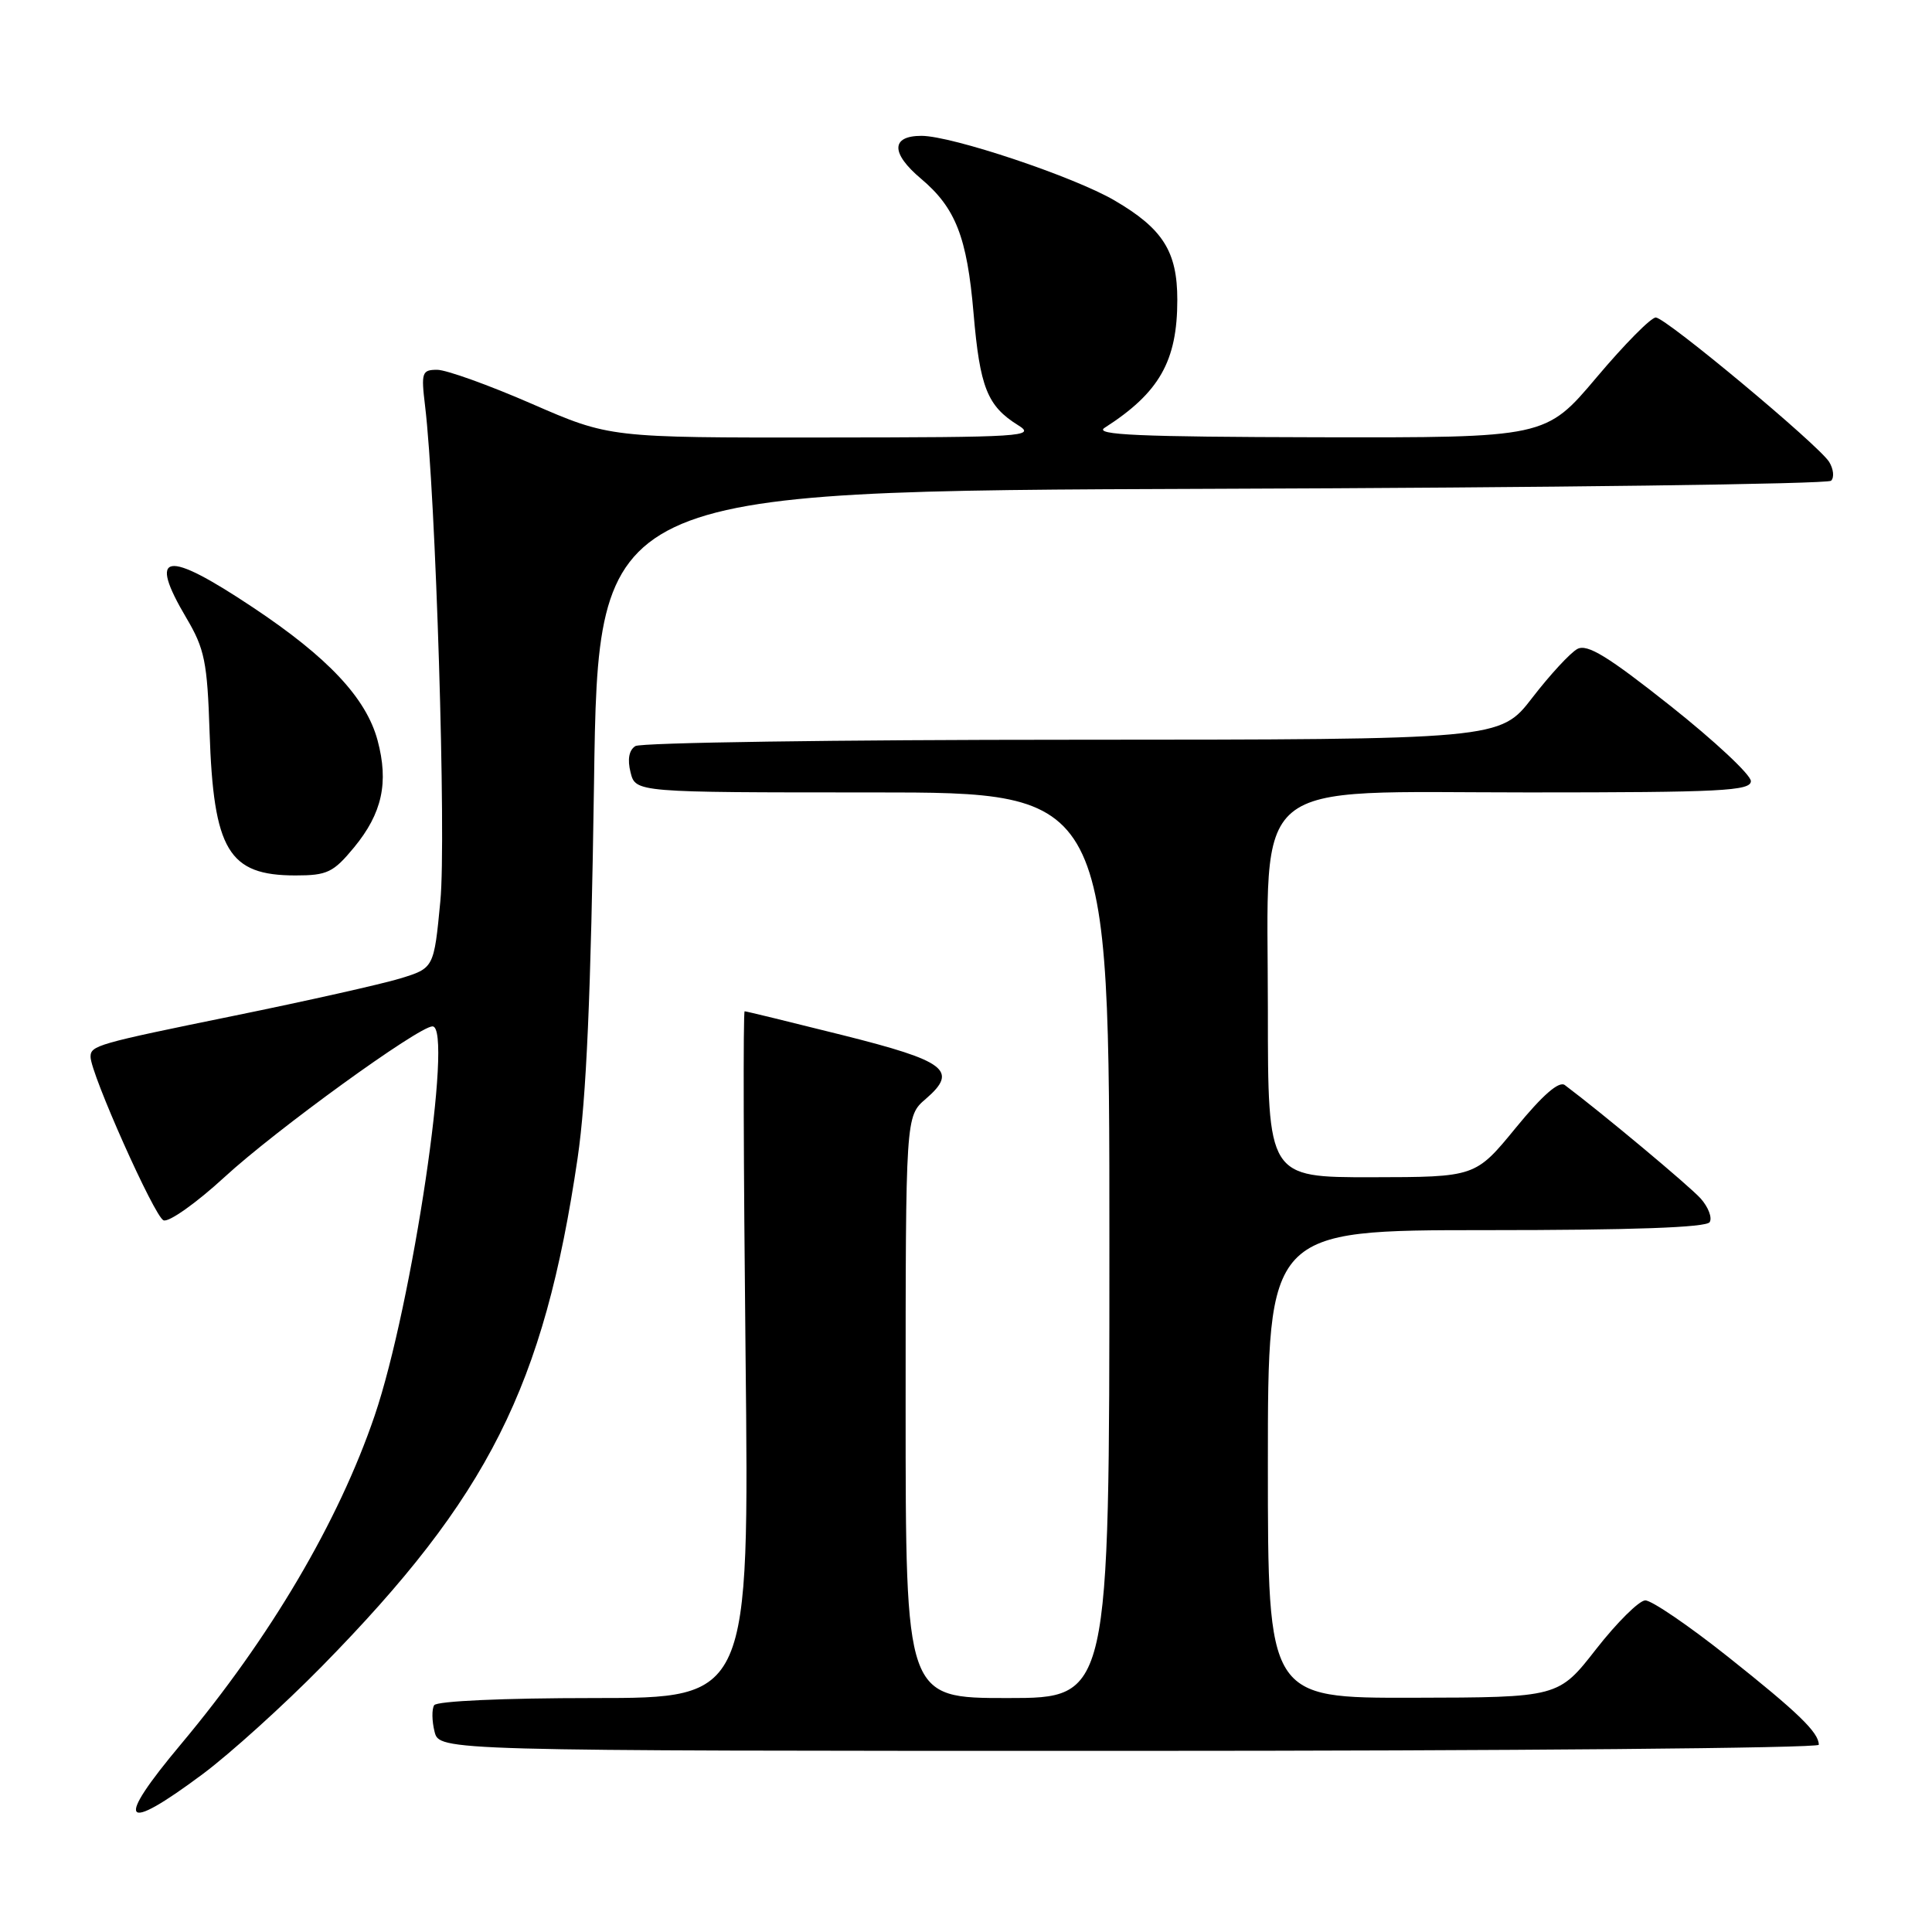 <?xml version="1.0" encoding="UTF-8" standalone="no"?>
<!DOCTYPE svg PUBLIC "-//W3C//DTD SVG 1.1//EN" "http://www.w3.org/Graphics/SVG/1.1/DTD/svg11.dtd" >
<svg xmlns="http://www.w3.org/2000/svg" xmlns:xlink="http://www.w3.org/1999/xlink" version="1.1" viewBox="0 0 256 256">
 <g >
 <path fill="currentColor"
d=" M 26.88 235.06 C 30.52 232.34 37.61 225.93 42.64 220.81 C 64.72 198.32 72.07 183.72 76.53 153.50 C 77.70 145.55 78.30 131.78 78.71 103.77 C 79.26 65.05 79.26 65.05 160.55 64.77 C 205.25 64.62 242.19 64.14 242.63 63.70 C 243.07 63.26 242.95 62.14 242.37 61.20 C 240.95 58.95 220.81 42.16 219.41 42.07 C 218.80 42.03 215.27 45.60 211.56 50.00 C 204.81 58.00 204.81 58.00 174.66 57.94 C 150.93 57.89 144.90 57.63 146.36 56.69 C 153.62 52.04 156.00 47.85 156.00 39.73 C 156.00 33.33 154.09 30.30 147.68 26.56 C 142.30 23.41 126.12 18.00 122.10 18.00 C 118.04 18.00 118.02 20.30 122.04 23.68 C 126.62 27.54 128.14 31.41 129.00 41.50 C 129.84 51.34 130.82 53.80 134.90 56.34 C 137.33 57.84 135.63 57.95 109.14 57.97 C 80.78 58.00 80.78 58.00 70.45 53.50 C 64.76 51.02 59.13 49.00 57.93 49.00 C 55.91 49.00 55.79 49.36 56.32 53.75 C 57.74 65.38 59.15 111.08 58.35 119.39 C 57.50 128.28 57.50 128.28 53.00 129.66 C 50.52 130.41 40.64 132.63 31.03 134.59 C 12.80 138.31 12.00 138.54 12.00 140.04 C 12.00 142.24 20.48 161.25 21.67 161.70 C 22.38 161.98 26.02 159.40 29.74 155.98 C 36.54 149.72 55.48 136.00 57.31 136.00 C 60.12 136.00 54.63 172.94 49.64 187.59 C 44.85 201.65 35.81 216.98 23.99 231.10 C 15.13 241.67 16.15 243.06 26.88 235.06 Z  M 241.00 231.19 C 241.00 229.57 238.30 226.95 229.00 219.56 C 223.78 215.41 218.82 212.03 218.00 212.06 C 217.18 212.09 214.25 214.99 211.50 218.51 C 206.50 224.92 206.50 224.92 187.25 224.96 C 168.00 225.00 168.00 225.00 168.00 194.00 C 168.00 163.00 168.00 163.00 196.94 163.00 C 216.30 163.00 226.10 162.65 226.54 161.94 C 226.90 161.35 226.36 159.95 225.35 158.81 C 223.85 157.14 212.29 147.49 207.35 143.78 C 206.58 143.20 204.41 145.09 200.85 149.44 C 195.50 155.97 195.50 155.97 181.75 155.99 C 168.00 156.00 168.00 156.00 168.00 133.84 C 168.00 102.48 164.98 105.00 202.55 105.00 C 228.07 105.00 232.00 104.80 232.00 103.50 C 232.00 102.67 227.21 98.19 221.35 93.54 C 213.05 86.96 210.33 85.29 209.01 85.99 C 208.08 86.49 205.39 89.40 203.04 92.45 C 198.76 98.00 198.76 98.00 142.13 98.02 C 110.98 98.02 84.91 98.40 84.19 98.86 C 83.34 99.40 83.12 100.62 83.55 102.34 C 84.22 105.00 84.22 105.00 115.61 105.00 C 147.00 105.00 147.00 105.00 147.00 165.00 C 147.00 225.00 147.00 225.00 133.50 225.00 C 120.00 225.00 120.00 225.00 120.00 186.45 C 120.00 147.90 120.00 147.90 122.67 145.61 C 127.03 141.85 125.39 140.60 111.61 137.15 C 104.70 135.42 98.88 134.00 98.67 134.00 C 98.46 134.00 98.52 154.47 98.79 179.50 C 99.28 225.00 99.28 225.00 78.70 225.00 C 66.72 225.00 57.87 225.40 57.53 225.95 C 57.20 226.48 57.23 228.05 57.58 229.45 C 58.22 232.00 58.22 232.00 149.61 232.00 C 199.87 232.00 241.00 231.64 241.00 231.19 Z  M 46.92 112.28 C 50.64 107.76 51.53 103.70 50.03 98.10 C 48.52 92.49 43.46 87.10 33.49 80.47 C 21.92 72.76 19.53 73.16 24.71 81.91 C 27.11 85.97 27.47 87.72 27.77 97.00 C 28.29 112.68 30.27 116.00 39.15 116.00 C 43.36 116.00 44.17 115.61 46.92 112.28 Z "/>
</g>
</svg>